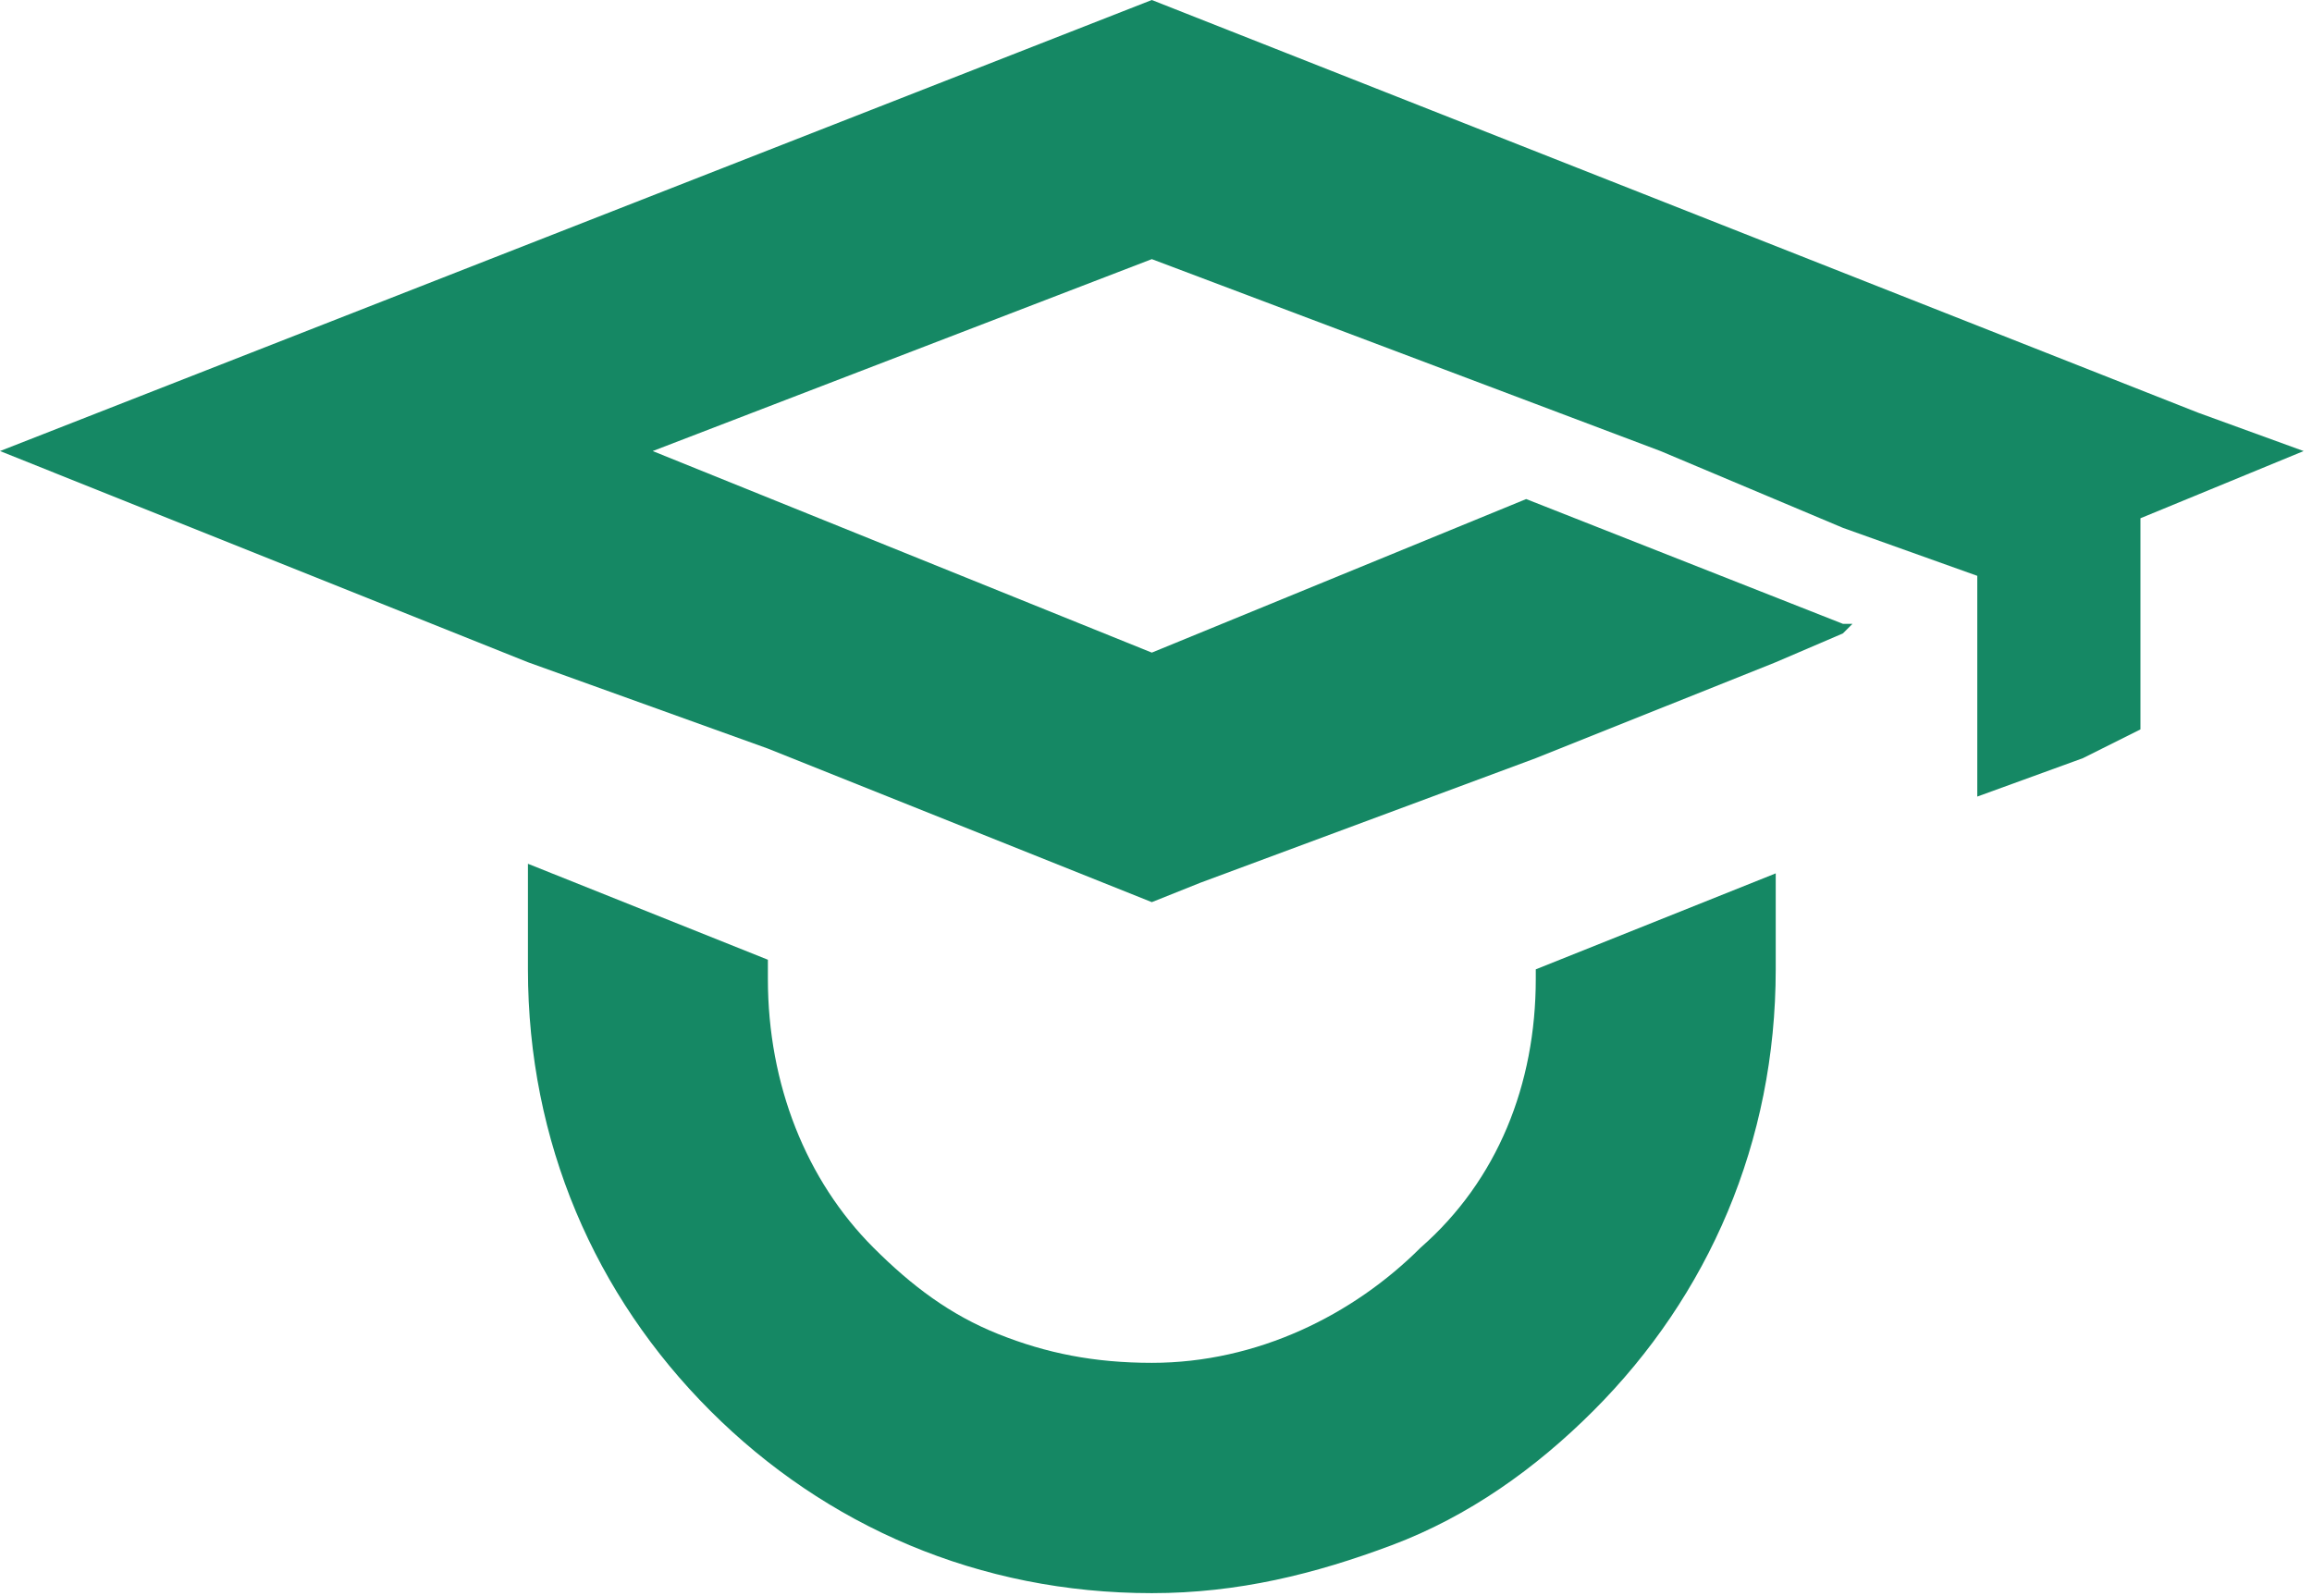 <svg width="84" height="58" viewBox="0 0 84 58" fill="none" xmlns="http://www.w3.org/2000/svg">
<g id="Group">
<path id="Vector" d="M55.798 35.572C55.798 39.408 54.403 42.895 51.613 45.336C49.172 47.777 45.684 49.521 41.848 49.521C39.756 49.521 38.012 49.172 36.269 48.475C34.525 47.777 33.13 46.731 31.735 45.336C29.294 42.895 27.899 39.408 27.899 35.572V34.874L19.181 31.387V35.223C19.181 41.5 21.622 47.08 25.807 51.264C29.991 55.449 35.571 57.89 41.848 57.89C44.987 57.89 47.777 57.193 50.567 56.147C53.356 55.1 55.798 53.357 57.89 51.264C62.075 47.08 64.516 41.5 64.516 35.223V31.735L55.798 35.223V35.572Z" fill="#158864"/>
<path id="Vector_2" d="M79.86 14.995L41.848 0L0 16.39L19.18 24.063L27.899 27.201L41.848 32.781L43.592 32.083L55.797 27.55L64.516 24.063L66.957 23.016L67.305 22.668H66.957L55.449 18.134L41.848 23.714L23.714 16.39L41.848 9.416L60.331 16.39L66.957 19.18L71.839 20.924V28.945L75.675 27.55L77.767 26.504V18.832L83.696 16.39L79.86 14.995Z" fill="#158864"/>
</g>
</svg>
